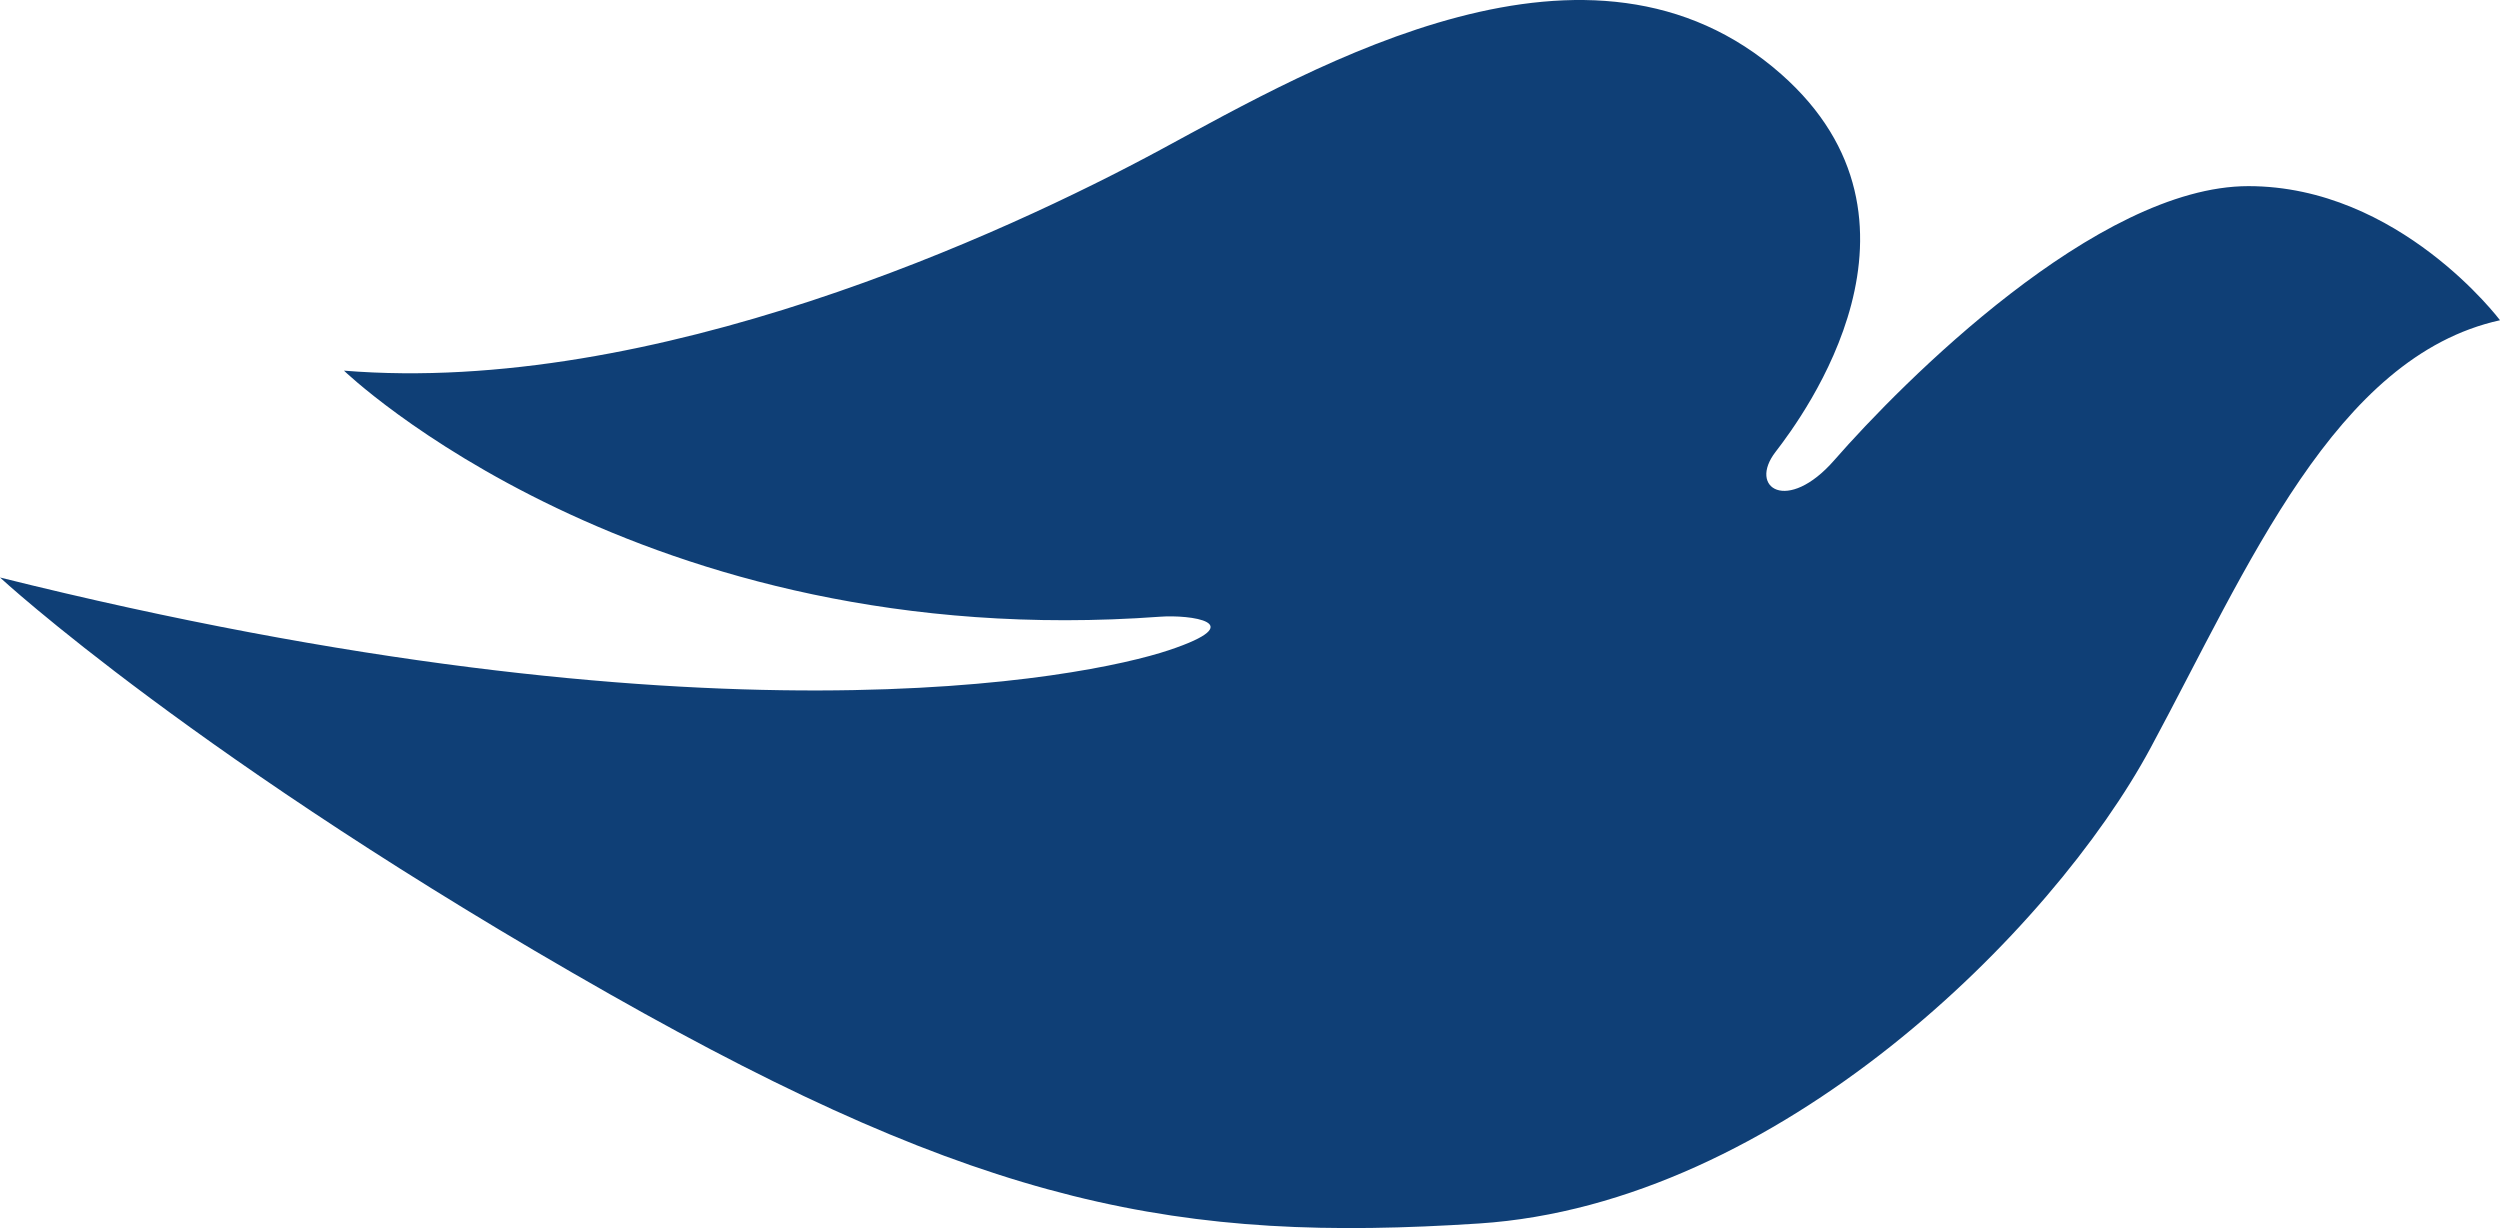 <?xml version="1.0" encoding="utf-8"?>
<!-- Generator: Adobe Illustrator 16.0.0, SVG Export Plug-In . SVG Version: 6.00 Build 0)  -->
<!DOCTYPE svg PUBLIC "-//W3C//DTD SVG 1.1//EN" "http://www.w3.org/Graphics/SVG/1.1/DTD/svg11.dtd">
<svg version="1.1" id="Layer_1" xmlns="http://www.w3.org/2000/svg" xmlns:xlink="http://www.w3.org/1999/xlink" x="0px" y="0px"
	 width="68.191px" height="33.499px" viewBox="0 0 68.191 33.499" enable-background="new 0 0 68.191 33.499" xml:space="preserve">
<g>
	<g>
		<g enable-background="new    ">
			<g>
				<g>
					<path fill="#0F3F76" d="M61.327,5.077c-4.12,0-9.438,5.35-11.294,7.475c-1.278,1.464-2.363,0.76-1.602-0.227
						c0.768-0.995,4.689-6.297,0.155-10.301c-5.2-4.591-12.644-0.256-16.931,2.06c-4.229,2.284-13.812,6.714-22.273,6.026
						c0,0,8.042,7.755,22.273,6.711c0.775-0.057,2.515,0.151,0.227,0.914C29.595,18.5,19.298,20.56,0,15.752
						c0,0,5.381,4.983,16.629,11.363c10.225,5.802,15.56,6.789,23.719,6.257c8.164-0.536,15.641-8.008,18.31-12.968
						c2.67-4.956,5.033-10.676,9.534-11.669C68.191,8.735,65.446,5.077,61.327,5.077"/>
				</g>
			</g>
		</g>
	</g>
</g>
</svg>
